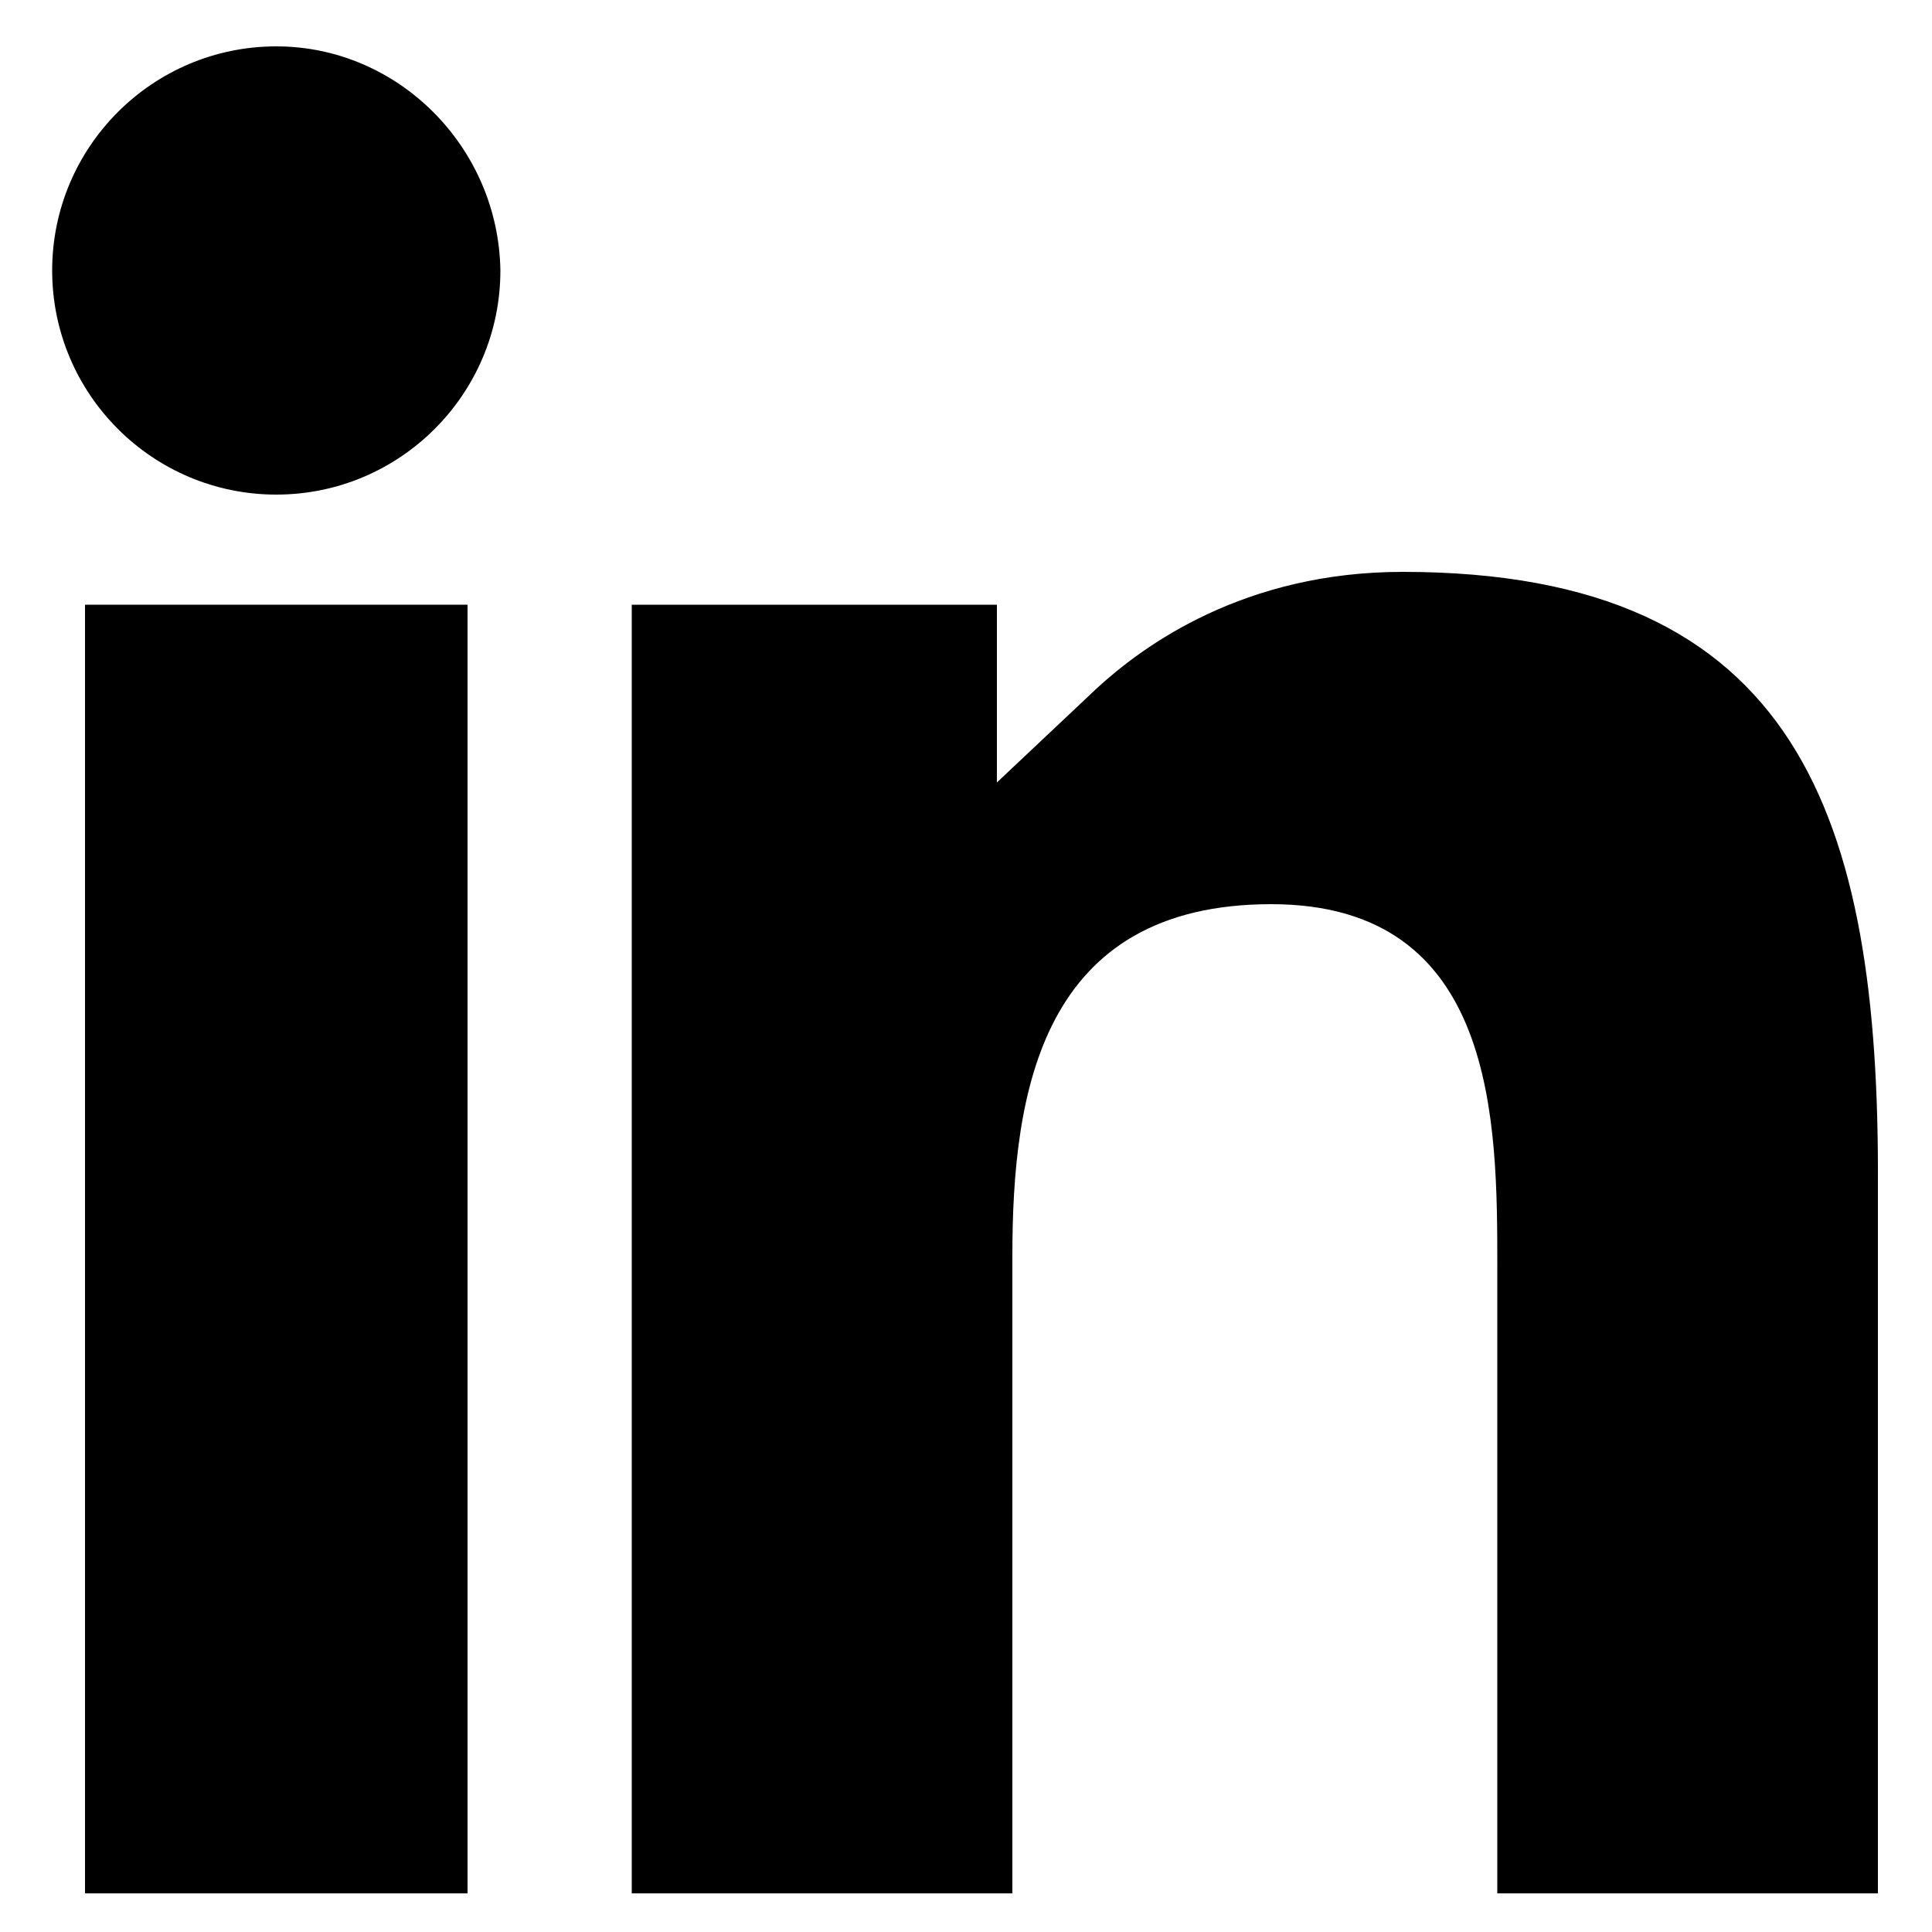 <?xml version="1.0" encoding="utf-8"?>
<!-- Generator: Adobe Illustrator 22.0.0, SVG Export Plug-In . SVG Version: 6.00 Build 0)  -->
<svg version="1.1" id="Layer_1" xmlns="http://www.w3.org/2000/svg" xmlns:xlink="http://www.w3.org/1999/xlink" x="0px" y="0px"
	 viewBox="0 0 100 100" style="enable-background:new 0 0 100 100;" xml:space="preserve">
<path d="M72.6,29.6c-8.2,0-13.4,3.8-15.8,6l-5.2,4.9v-9.2H32.7V98h19.7V65c0-8.5,1.5-18.2,13.4-18.2c11.7,0,11.7,11.3,11.7,18.8V98
	h19.7V61.4C97.3,42.3,93.1,29.6,72.6,29.6z"/>
<rect x="4.4" y="31.3" width="19.8" height="66.7"/>
<path d="M14.3,2.4C7.9,2.4,2.7,7.6,2.7,14c0,6.4,5.2,11.6,11.6,11.6c6.4,0,11.6-5.2,11.6-11.6C25.8,7.6,20.6,2.4,14.3,2.4z"/>
</svg>
